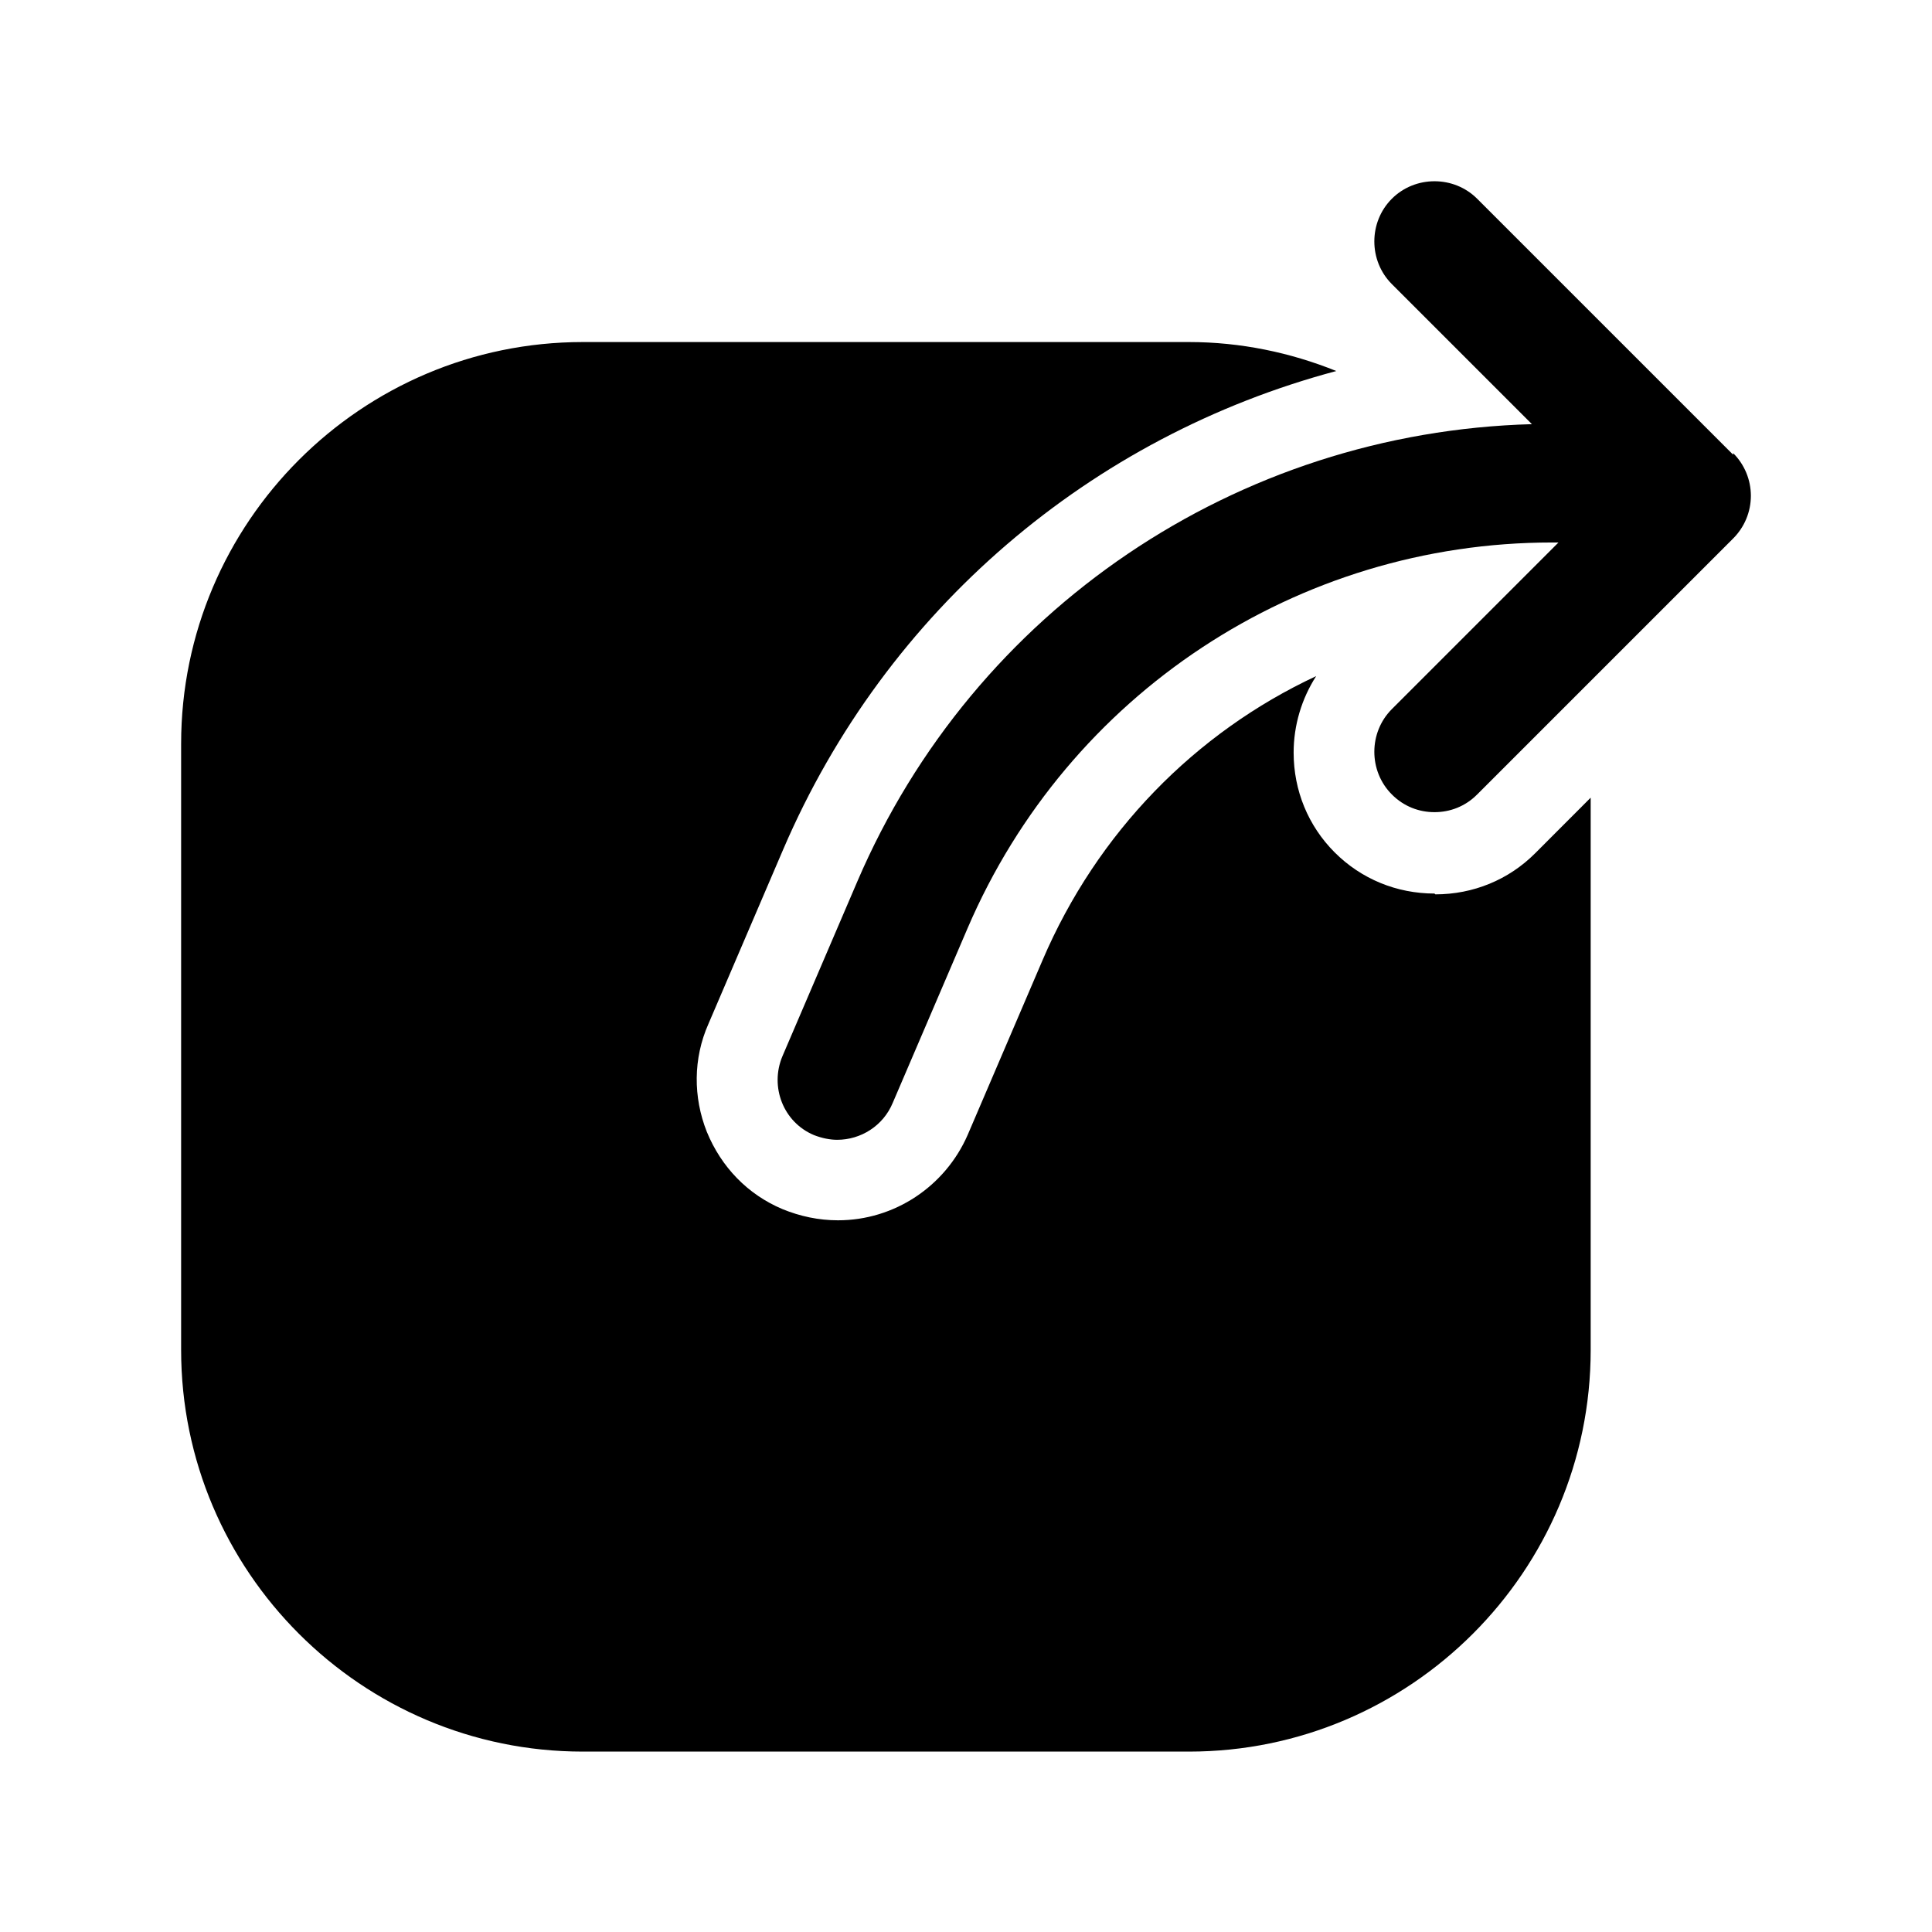 <svg width="24" height="24" viewBox="0 0 24 24" fill="none" xmlns="http://www.w3.org/2000/svg">
<path d="M17.82 11.1C17.35 11.1 16.91 10.919 16.58 10.589C16.25 10.259 16.07 9.819 16.07 9.349C16.07 9.009 16.17 8.679 16.35 8.399C14.85 9.099 13.63 10.339 12.95 11.93L12.02 14.1C11.74 14.739 11.11 15.159 10.41 15.159C10.17 15.159 9.94 15.11 9.72 15.02C9.29 14.839 8.96 14.499 8.78 14.059C8.61 13.63 8.61 13.149 8.8 12.72L9.73 10.55C11.01 7.569 13.56 5.419 16.6 4.609C16.03 4.379 15.41 4.249 14.77 4.249H7.24C4.49 4.249 2.25 6.489 2.25 9.239V16.77C2.25 19.52 4.49 21.759 7.24 21.759H14.77C17.52 21.759 19.76 19.52 19.76 16.77V9.909L19.07 10.6C18.74 10.93 18.3 11.11 17.83 11.11L17.82 11.1Z" fill="black"/>
<path d="M21.53 5.649L18.35 2.469C18.06 2.179 17.58 2.179 17.29 2.469C17 2.759 17 3.239 17.29 3.529L19.03 5.269C15.37 5.369 12.1 7.569 10.65 10.95L9.72 13.12C9.56 13.499 9.73 13.94 10.11 14.1C10.21 14.139 10.31 14.159 10.4 14.159C10.69 14.159 10.97 13.989 11.09 13.7L12.02 11.53C13.27 8.619 16.12 6.739 19.28 6.739H19.36L17.29 8.809C17 9.099 17 9.579 17.29 9.869C17.44 10.02 17.63 10.089 17.82 10.089C18.01 10.089 18.2 10.02 18.35 9.869L21.53 6.689C21.67 6.549 21.75 6.359 21.75 6.159C21.75 5.959 21.67 5.769 21.53 5.629V5.649Z" fill="black"/>
</svg>
